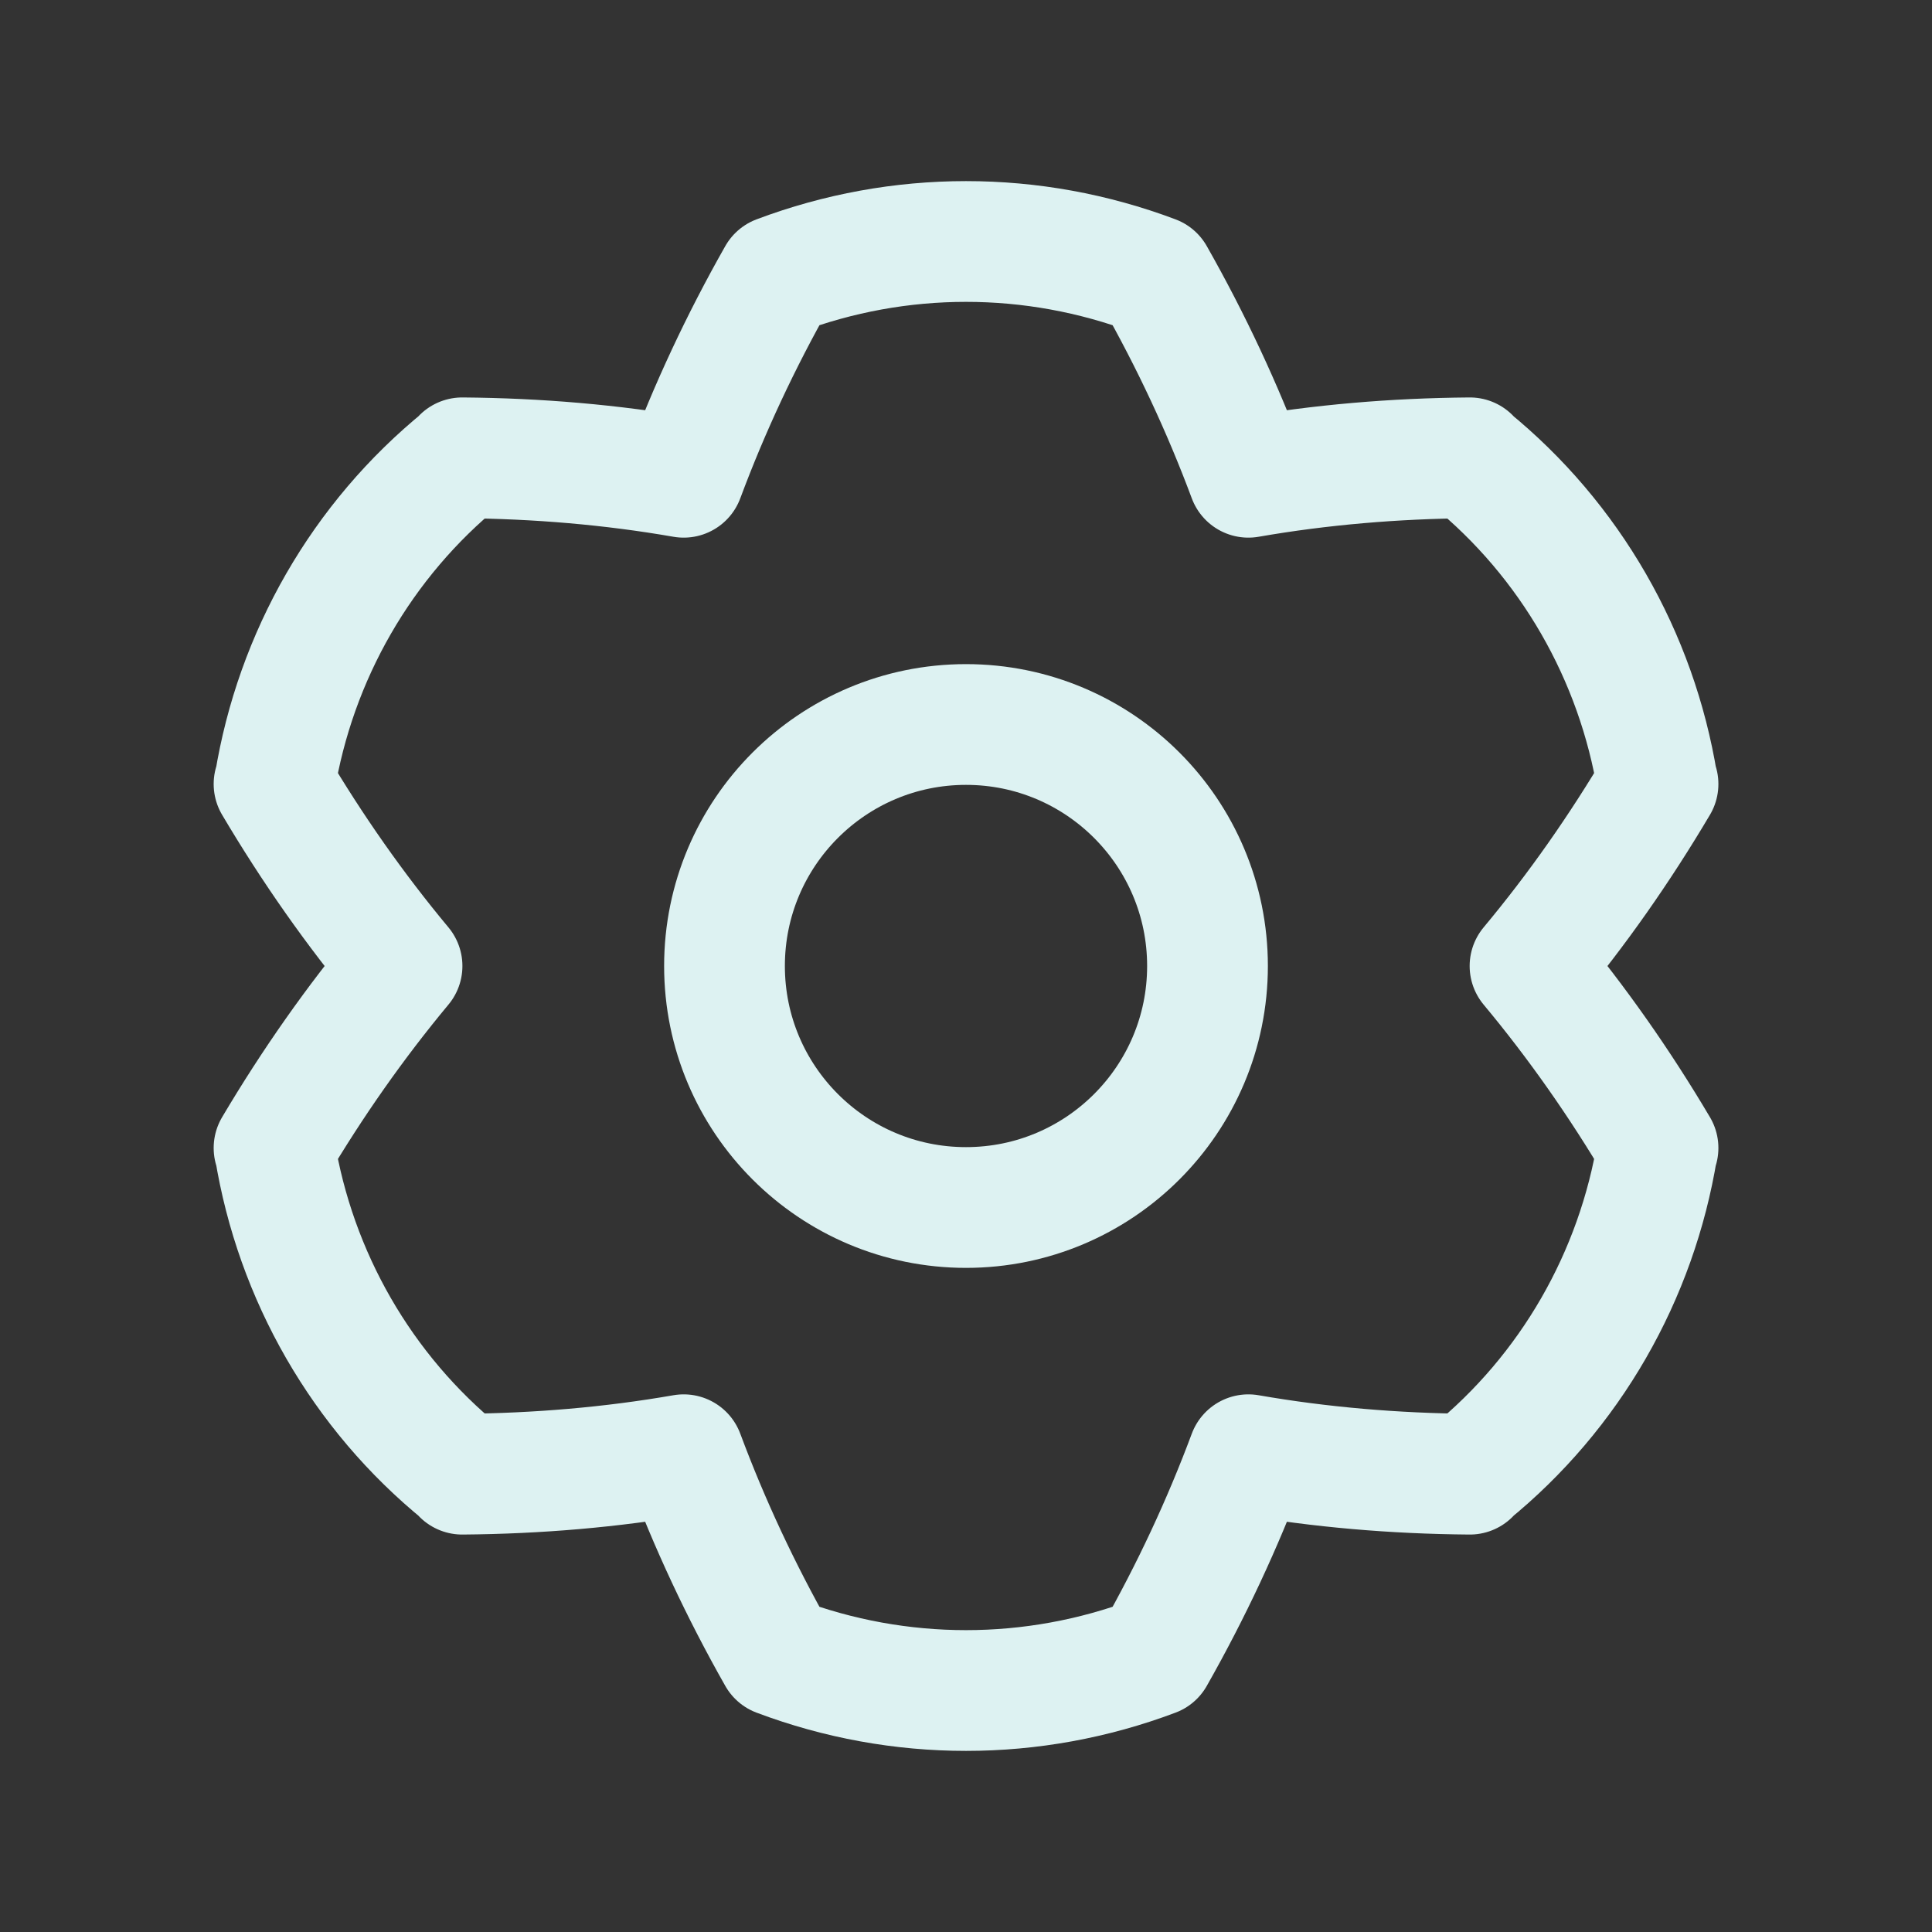 <?xml version="1.0" encoding="iso-8859-1"?>
<!-- Generator: Adobe Illustrator 24.1.2, SVG Export Plug-In . SVG Version: 6.00 Build 0)  -->
<svg version="1.1" baseProfile="basic" id="Layer_1" xmlns="http://www.w3.org/2000/svg"
	xmlns:xlink="http://www.w3.org/1999/xlink" x="0px" y="0px" viewBox="0 0 32 32" xml:space="preserve" >
	<rect x="0" y="0" width="32" height="32" fill="#333333" stroke="none"/>
	<path style="fill:none;stroke:#ddf2f2;stroke-width:2;stroke-linecap:round;stroke-linejoin:round;"
		d="M25.342,16
	c0.779,0.935,1.486,1.943,2.12,3.014l-0.01,0.01c-0.343,2.11-1.444,4.032-3.107,5.383v0.01c-1.247-0.01-2.473-0.114-3.668-0.322
	c-0.426,1.143-0.946,2.255-1.559,3.336c-2.016,0.759-4.219,0.759-6.235,0c-0.613-1.081-1.133-2.193-1.559-3.336
	c-1.195,0.208-2.421,0.312-3.668,0.322v-0.01c-1.663-1.351-2.764-3.273-3.107-5.383l-0.01-0.01c0.634-1.07,1.341-2.078,2.12-3.014
	c-0.779-0.935-1.486-1.943-2.12-3.014l0.01-0.01c0.343-2.11,1.444-4.032,3.107-5.383v-0.01c1.247,0.01,2.473,0.114,3.668,0.322
	c0.426-1.143,0.946-2.255,1.559-3.336c2.016-0.759,4.219-0.759,6.235,0c0.613,1.081,1.133,2.193,1.559,3.336
	c1.195-0.208,2.421-0.312,3.668-0.322v0.01c1.663,1.351,2.764,3.273,3.107,5.383l0.01,0.01C26.828,14.057,26.122,15.065,25.342,16z" />
	<circle style="fill:none;stroke:#ddf2f2;stroke-width:2;stroke-linecap:round;stroke-linejoin:round;" cx="16" cy="16"
		r="4" />
</svg>